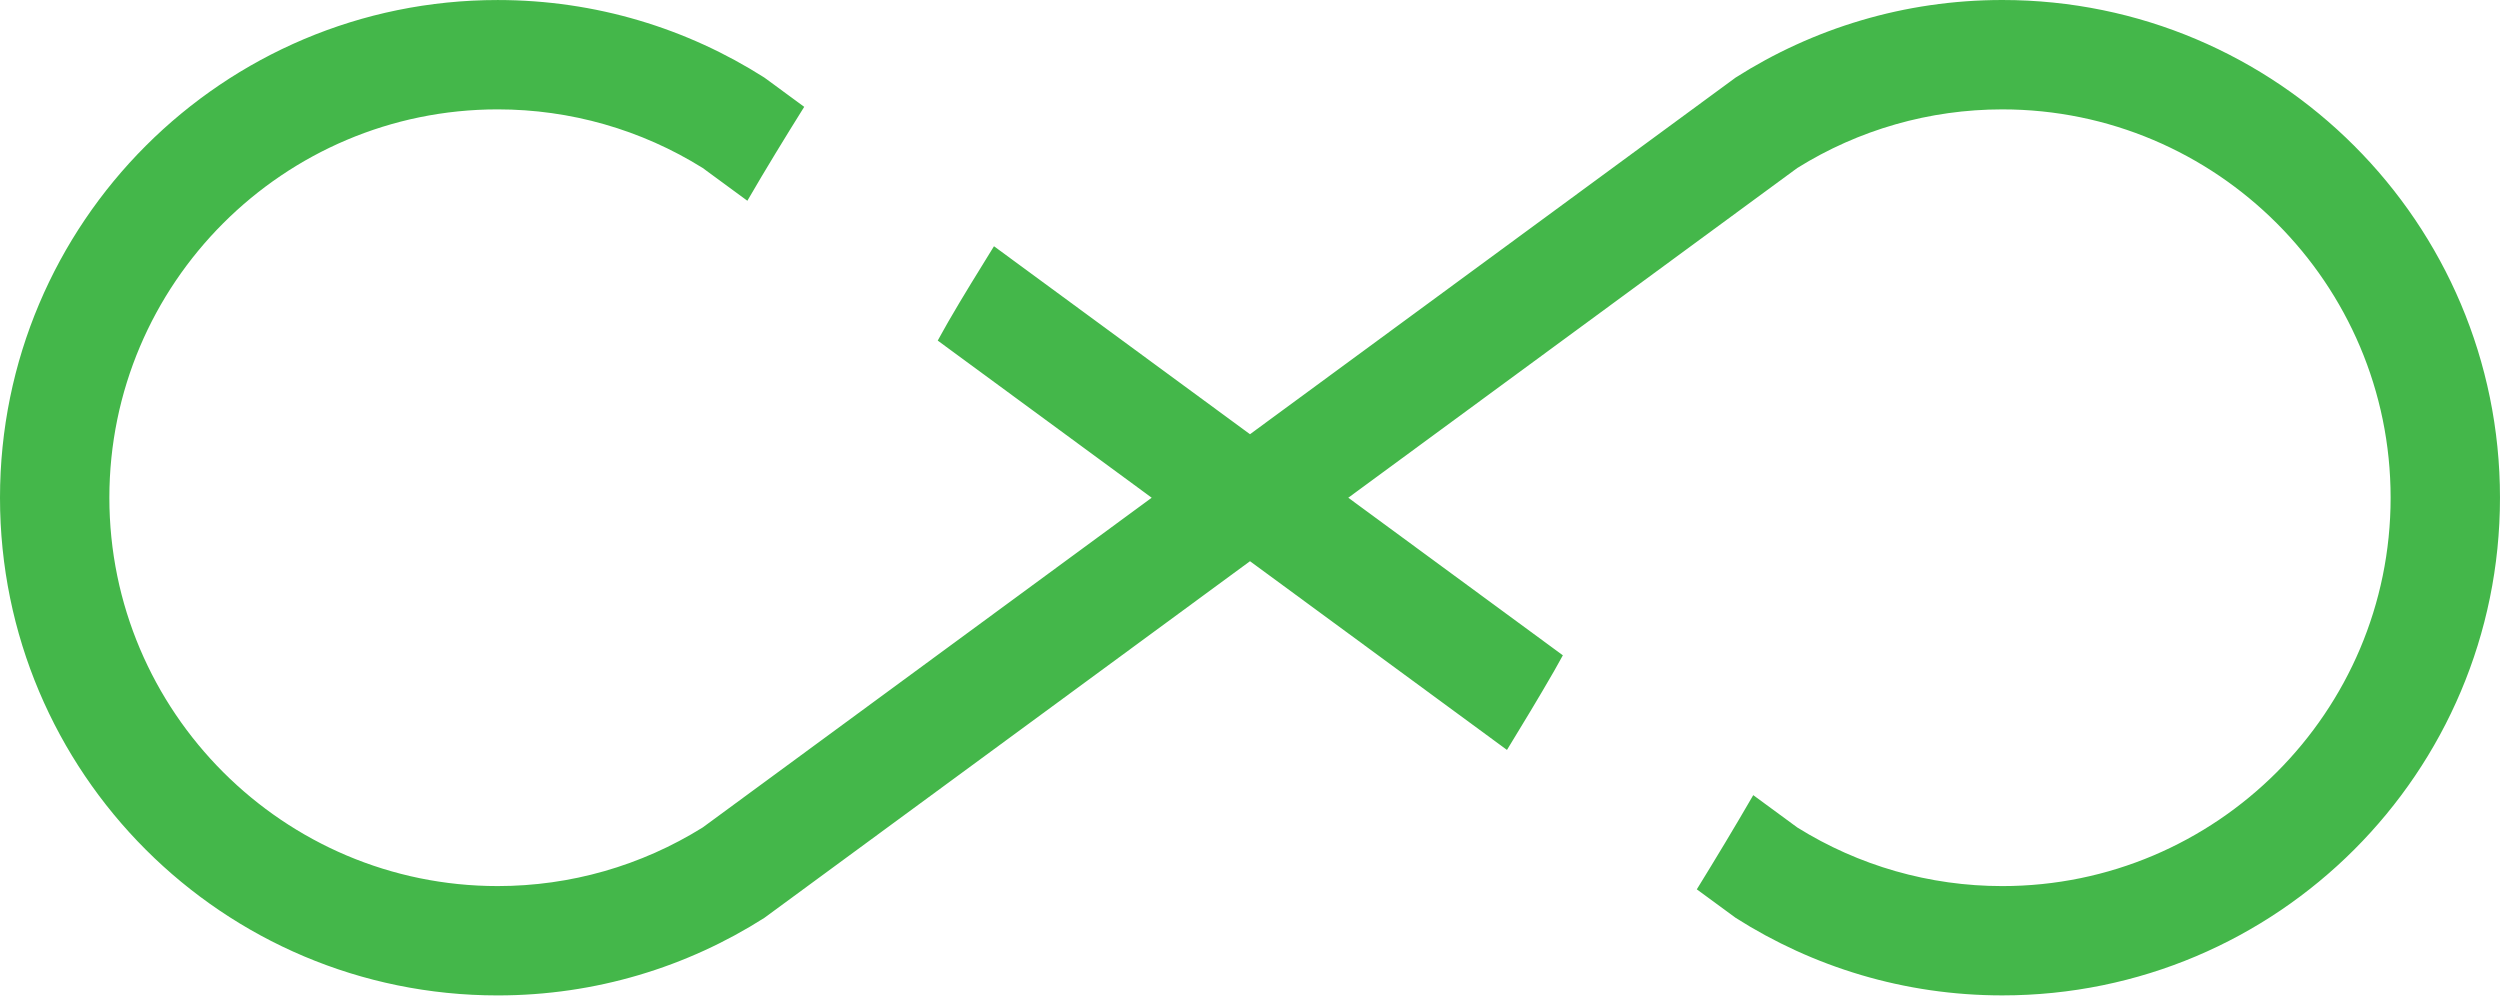 <svg width="256" height="102" viewBox="0 0 256 102" xmlns="http://www.w3.org/2000/svg" preserveAspectRatio="xMinYMin meet"><path d="M205.033 0c-10.048 0-19.406 2.92-27.3 7.94l-49.734 36.525-26.215-19.25c-1.58 2.564-3.17 5.112-4.692 7.75-.367.635-.707 1.278-1.068 1.912l21.91 16.09L71.96 84.73c-6.3 3.926-13.55 6.004-20.994 6.004-21.926 0-39.767-17.84-39.767-39.767 0-21.93 17.838-39.767 39.767-39.767 7.444 0 14.696 2.074 20.994 6.004l4.57 3.354c1.89-3.264 3.846-6.452 5.822-9.617l-4.085-2.998c-7.892-5.02-17.253-7.94-27.3-7.94C22.818.003 0 22.823 0 50.968c0 28.145 22.816 50.963 50.964 50.963 10.048 0 19.41-2.92 27.3-7.938L128 57.468l26.314 19.325c1.612-2.64 3.22-5.29 4.81-8.052.316-.546.6-1.09.912-1.637l-21.972-16.136 45.975-33.763c6.3-3.927 13.552-6.004 20.993-6.004 21.93 0 39.767 17.838 39.767 39.767 0 21.928-17.838 39.767-39.767 39.767-7.444 0-14.693-2.075-20.994-6.005l-4.505-3.308c-1.908 3.296-3.84 6.498-5.78 9.646l3.98 2.92c7.895 5.022 17.253 7.94 27.3 7.94 28.146 0 50.965-22.82 50.965-50.964C255.997 22.82 233.18 0 205.033 0z" fill="#44B74A"/></svg>